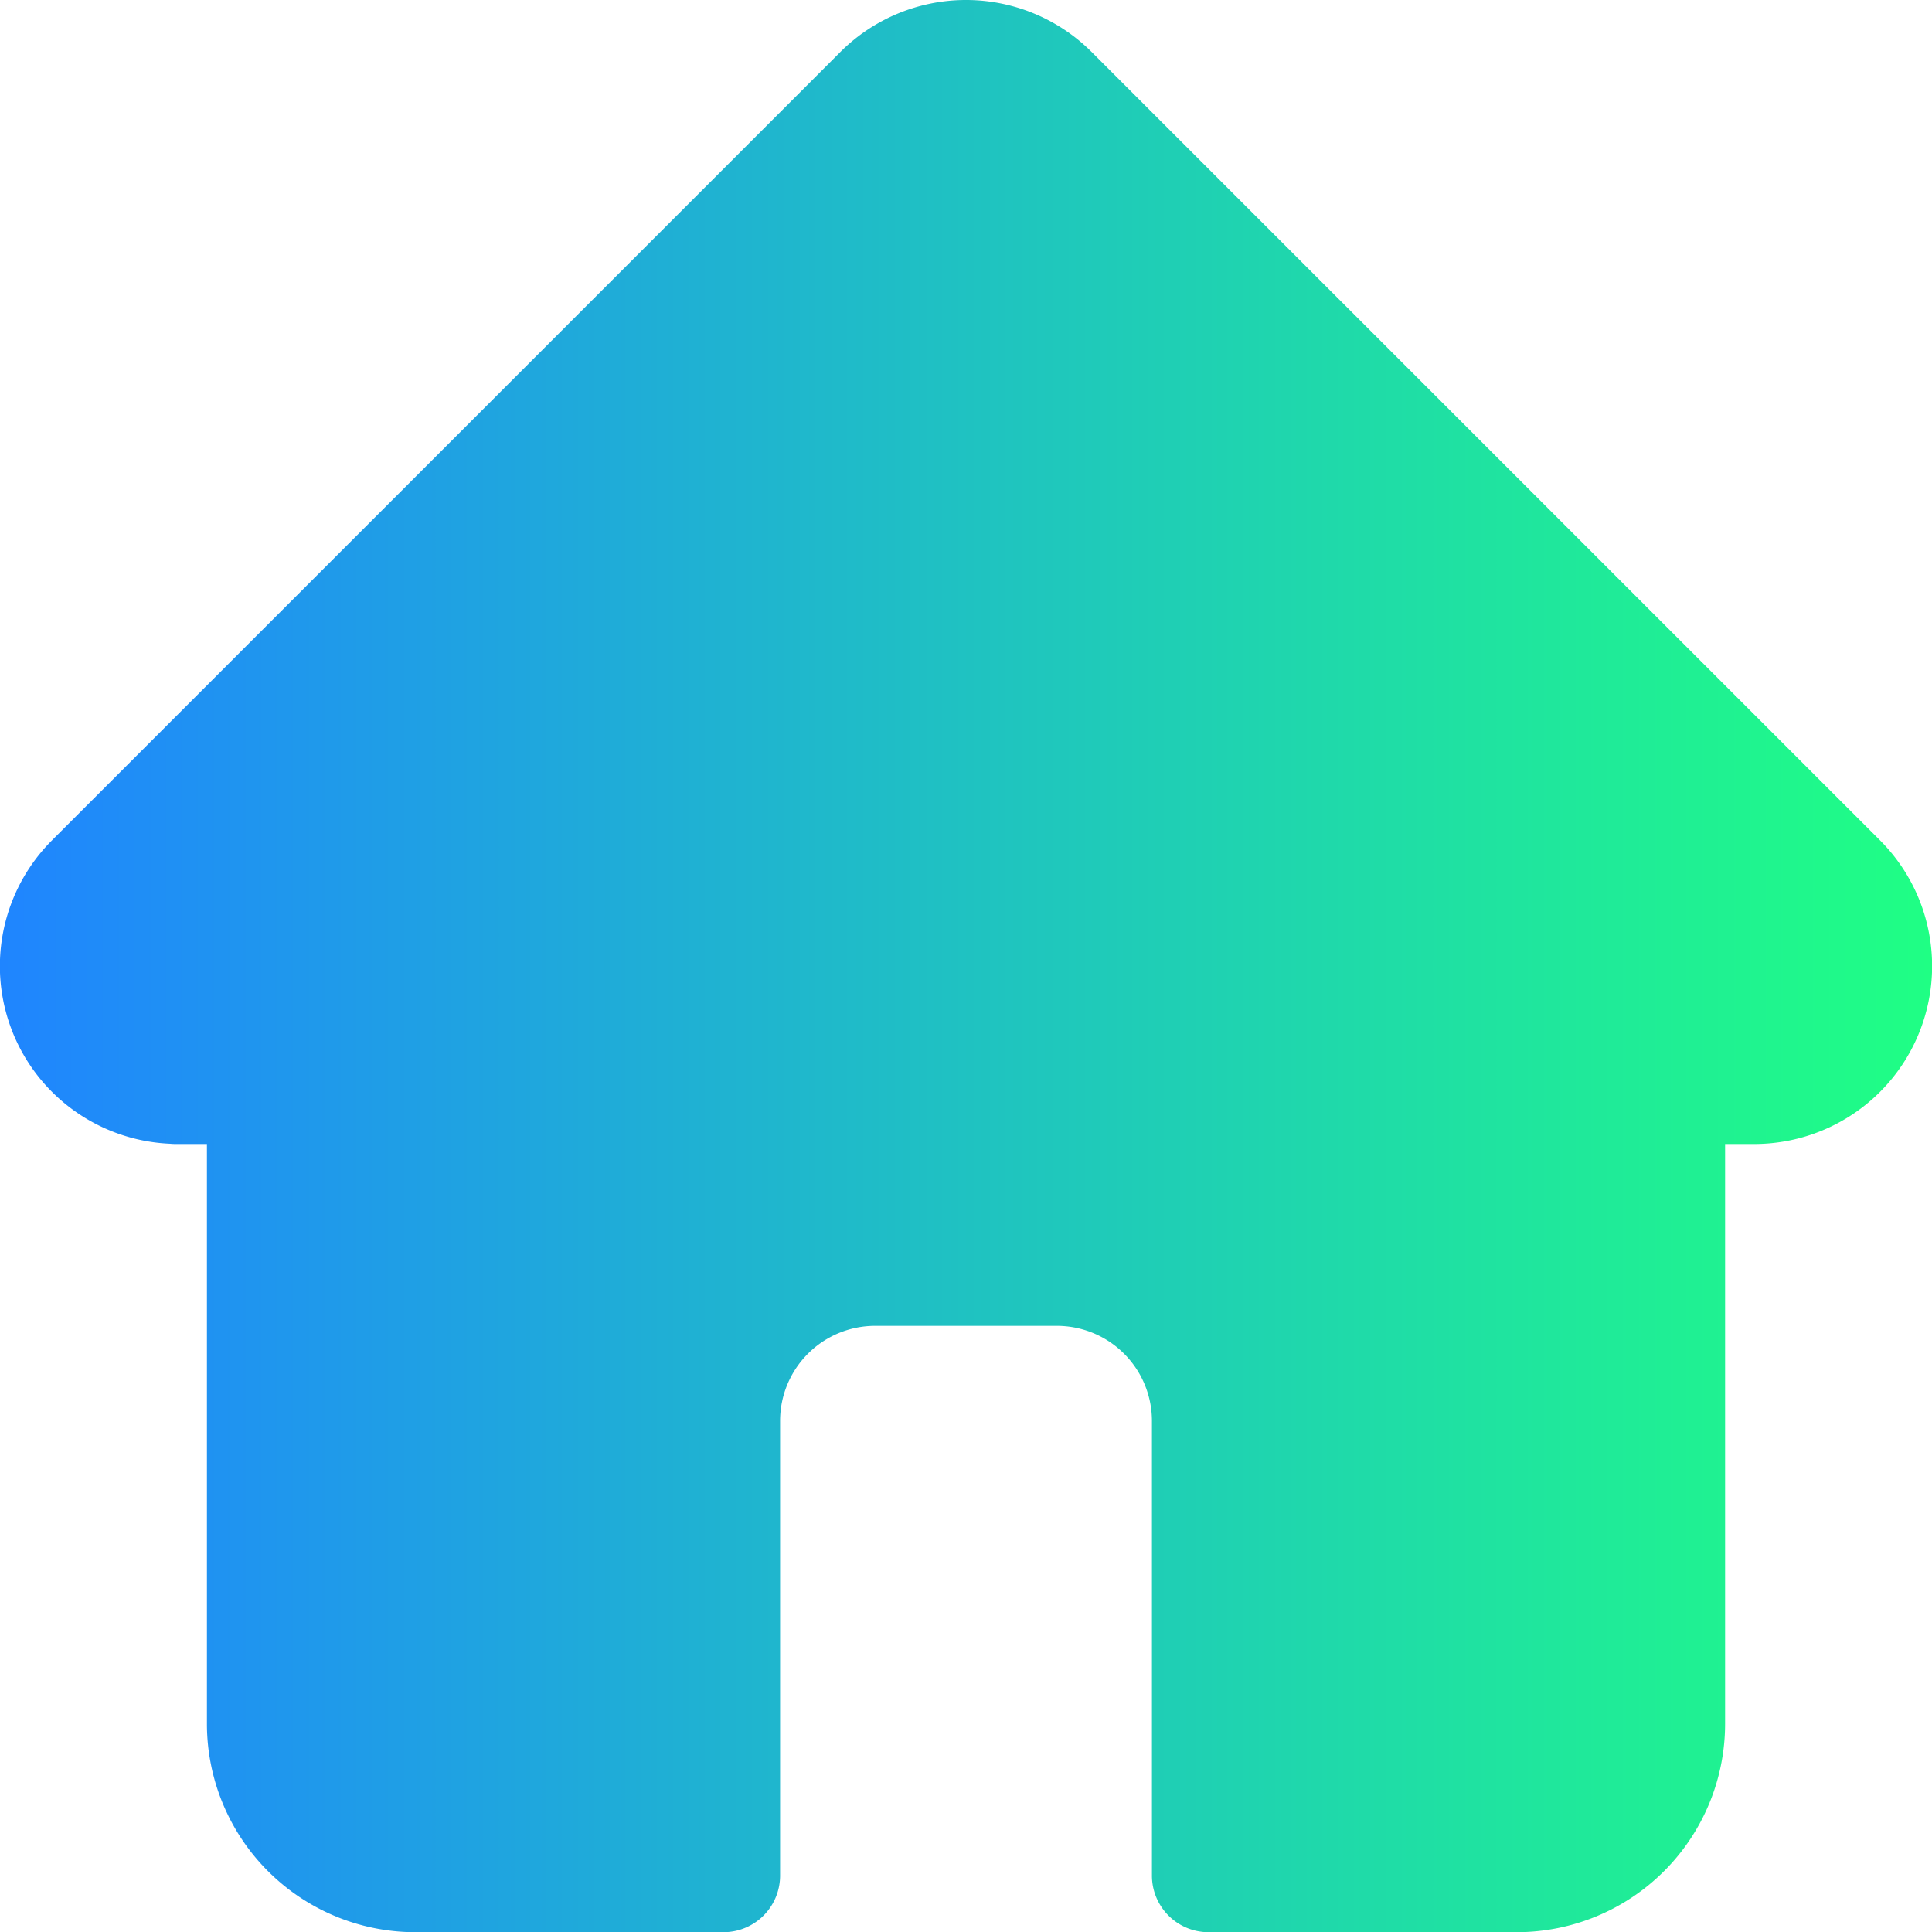 <svg id="Layer_1" data-name="Layer 1" xmlns="http://www.w3.org/2000/svg" xmlns:xlink="http://www.w3.org/1999/xlink" viewBox="0 0 511.948 512"><defs><style>.cls-1{fill:url(#New_Gradient_Swatch_1);}</style><linearGradient id="New_Gradient_Swatch_1" x1="511.947" y1="256" x2="-0.001" y2="256" gradientUnits="userSpaceOnUse"><stop offset="0" stop-color="#1fff84"/><stop offset="1" stop-color="#1f85ff"/></linearGradient></defs><title>home</title><path class="cls-1" d="M498.195,222.695l-.035-.035L289.305,13.812a47.124,47.124,0,0,0-66.66-.004L13.898,222.551c-.07.07-.141.145-.211.215a47.114,47.114,0,0,0,31.367,80.305q.721.07,1.453.07H54.832V456.84A55.226,55.226,0,0,0,110,512h81.711a15.001,15.001,0,0,0,15-15V376.5a25.195,25.195,0,0,1,25.168-25.168h48.195a25.195,25.195,0,0,1,25.168,25.168V497a14.999,14.999,0,0,0,15,15h81.711a55.226,55.226,0,0,0,55.168-55.16V303.141h7.719a47.139,47.139,0,0,0,33.355-80.445Z" transform="translate(0.001)"/></svg>